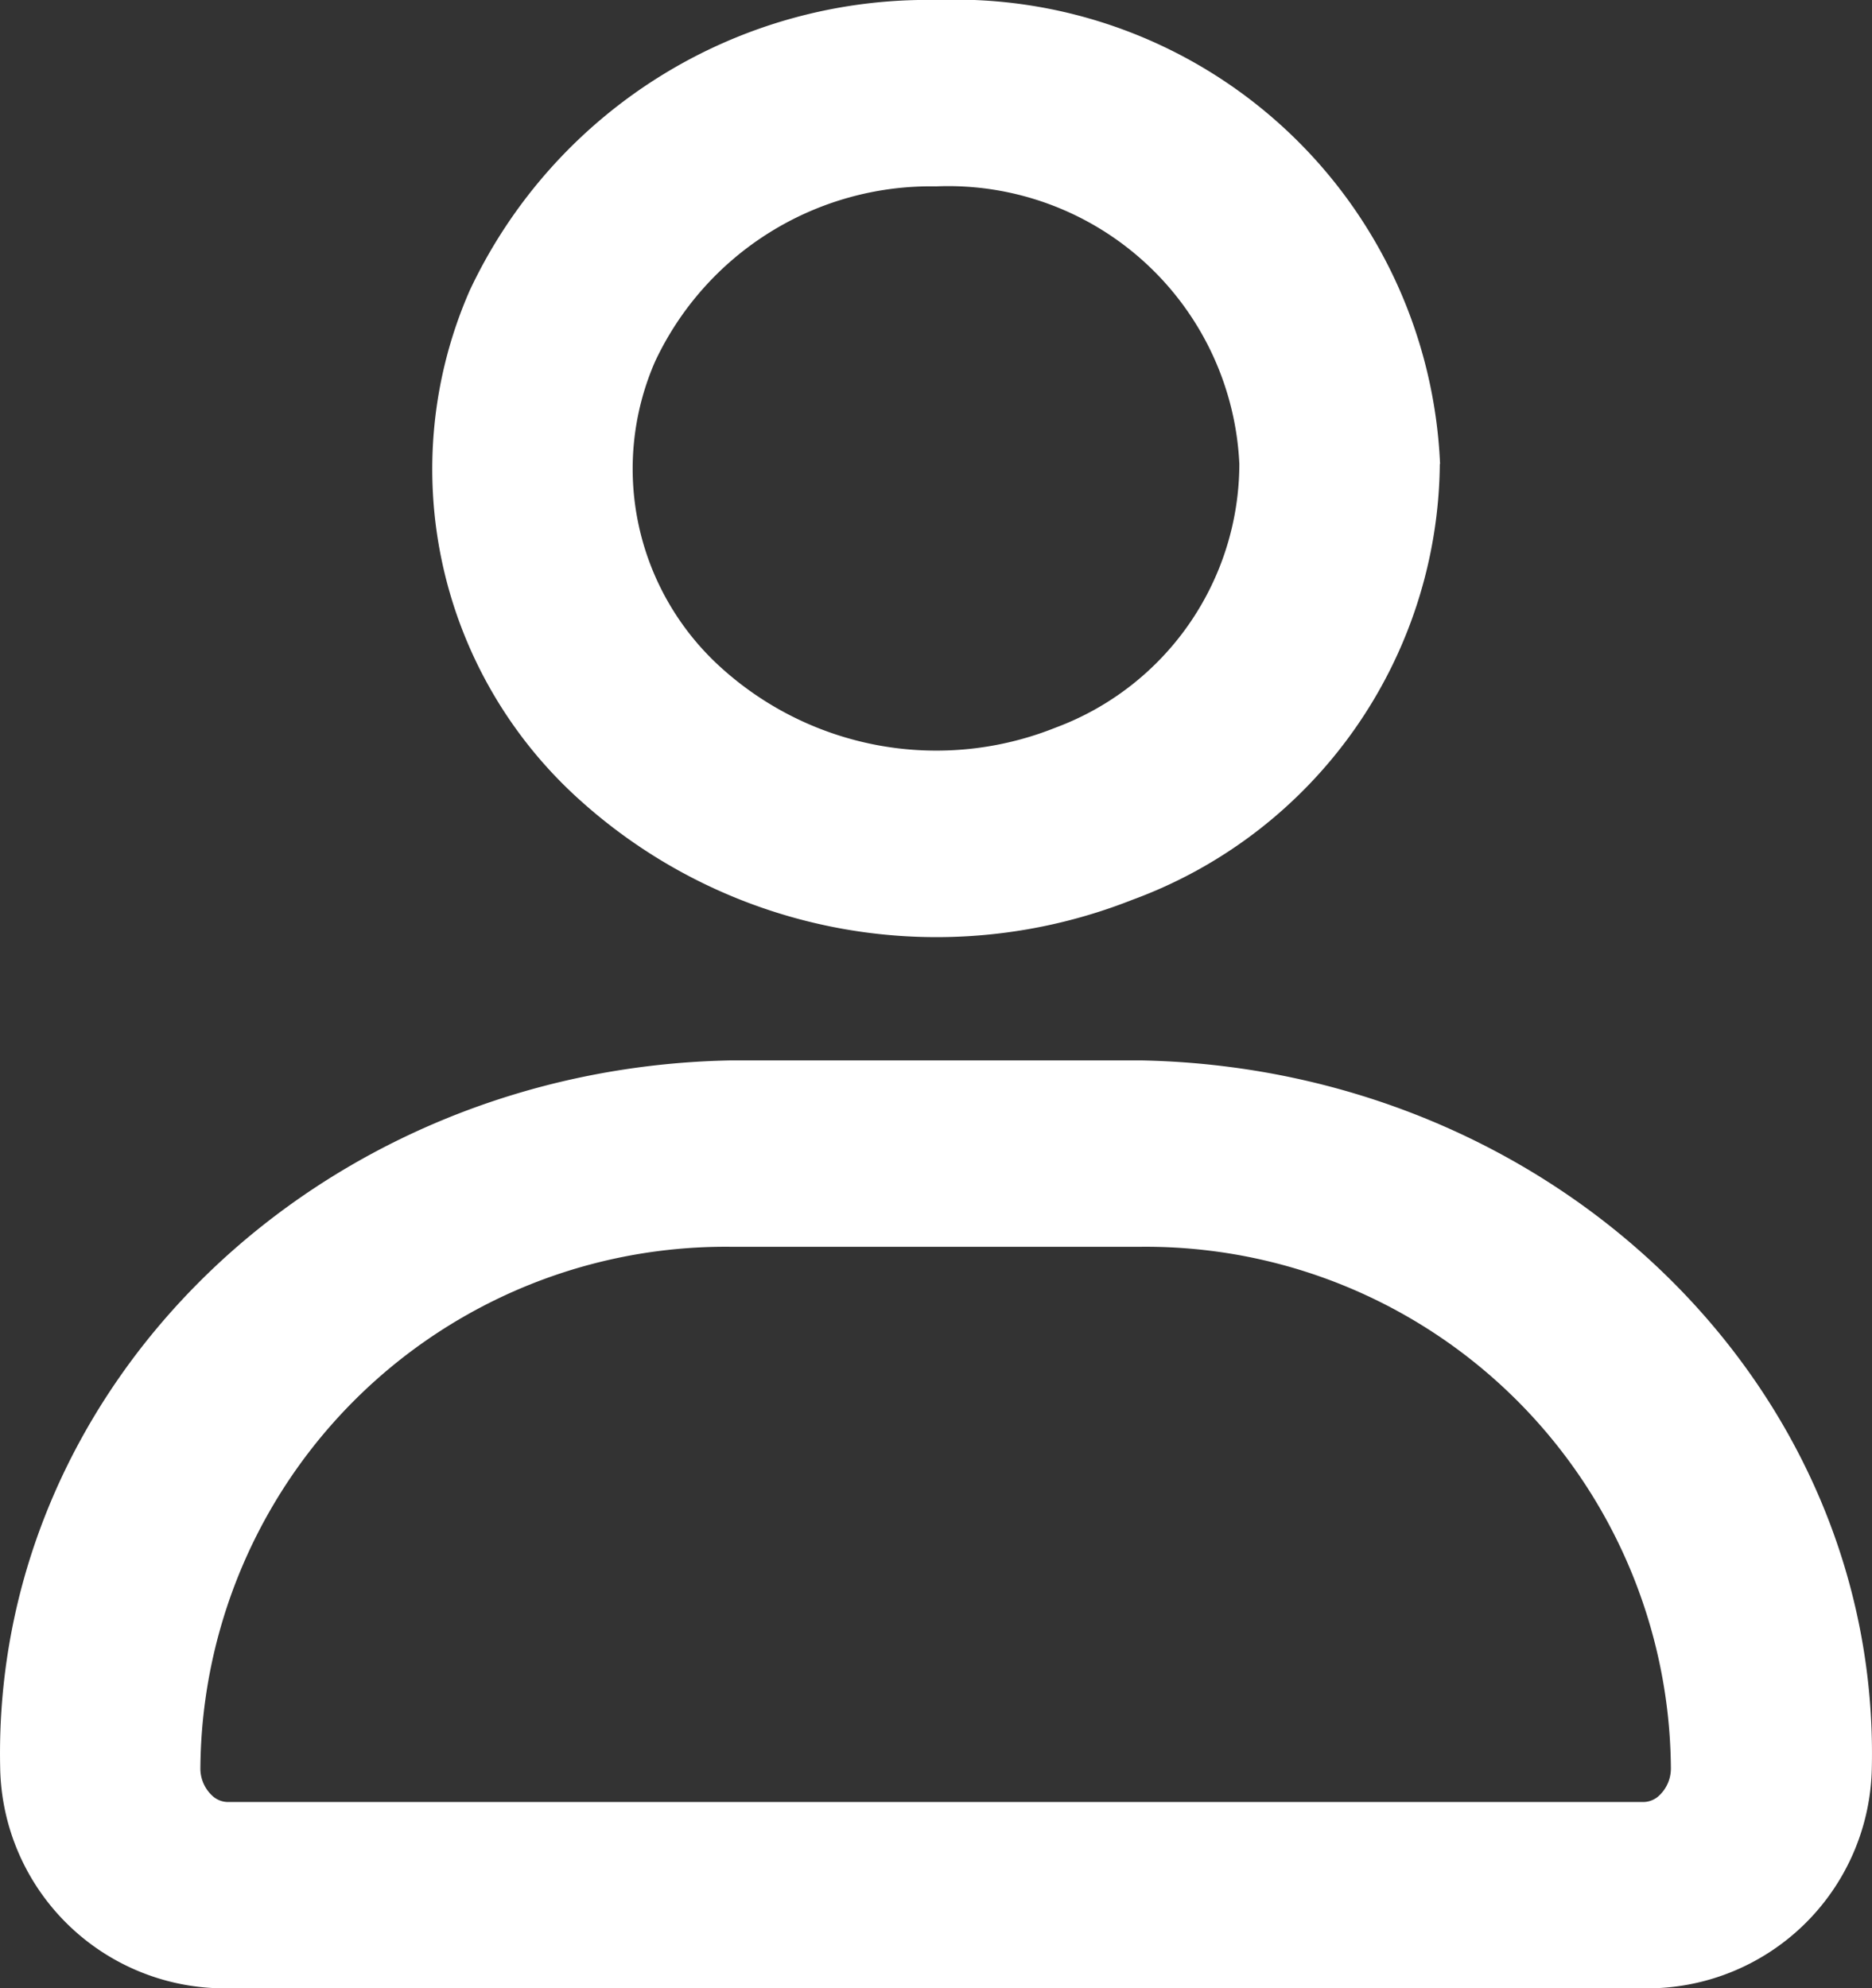 <svg xmlns="http://www.w3.org/2000/svg" width="23" height="24.43" viewBox="0 0 23 24.43">
  <rect x="0" y="0" width="23" height="24.43" fill="#333333" stroke="none"/>
  <path id="User" d="M18.225,7.7a3.464,3.464,0,0,1-2.26,3.241,3.939,3.939,0,0,1-4.083-.716,3.291,3.291,0,0,1-.835-3.784A3.74,3.74,0,0,1,14.5,4.29,3.58,3.58,0,0,1,18.225,7.7Zm2.463,0a5.759,5.759,0,0,1-3.781,5.357,6.541,6.541,0,0,1-6.768-1.212A5.465,5.465,0,0,1,8.771,5.565,6.212,6.212,0,0,1,14.5,2a5.962,5.962,0,0,1,6.191,5.7Zm-8.719,9.619h5.048a6.452,6.452,0,0,1,6.51,6.4.456.456,0,0,1-.134.333.289.289,0,0,1-.206.089H5.8a.288.288,0,0,1-.206-.089.455.455,0,0,1-.134-.333,6.452,6.452,0,0,1,6.51-6.4ZM3,23.715c-.1-4.7,3.917-8.589,8.974-8.686h5.048c5.058.1,9.074,3.984,8.974,8.686a2.759,2.759,0,0,1-2.8,2.715H5.8A2.759,2.759,0,0,1,3,23.715Z" transform="translate(-2.998 -2)" fill="#fff" fill-rule="evenodd"/>
</svg>

